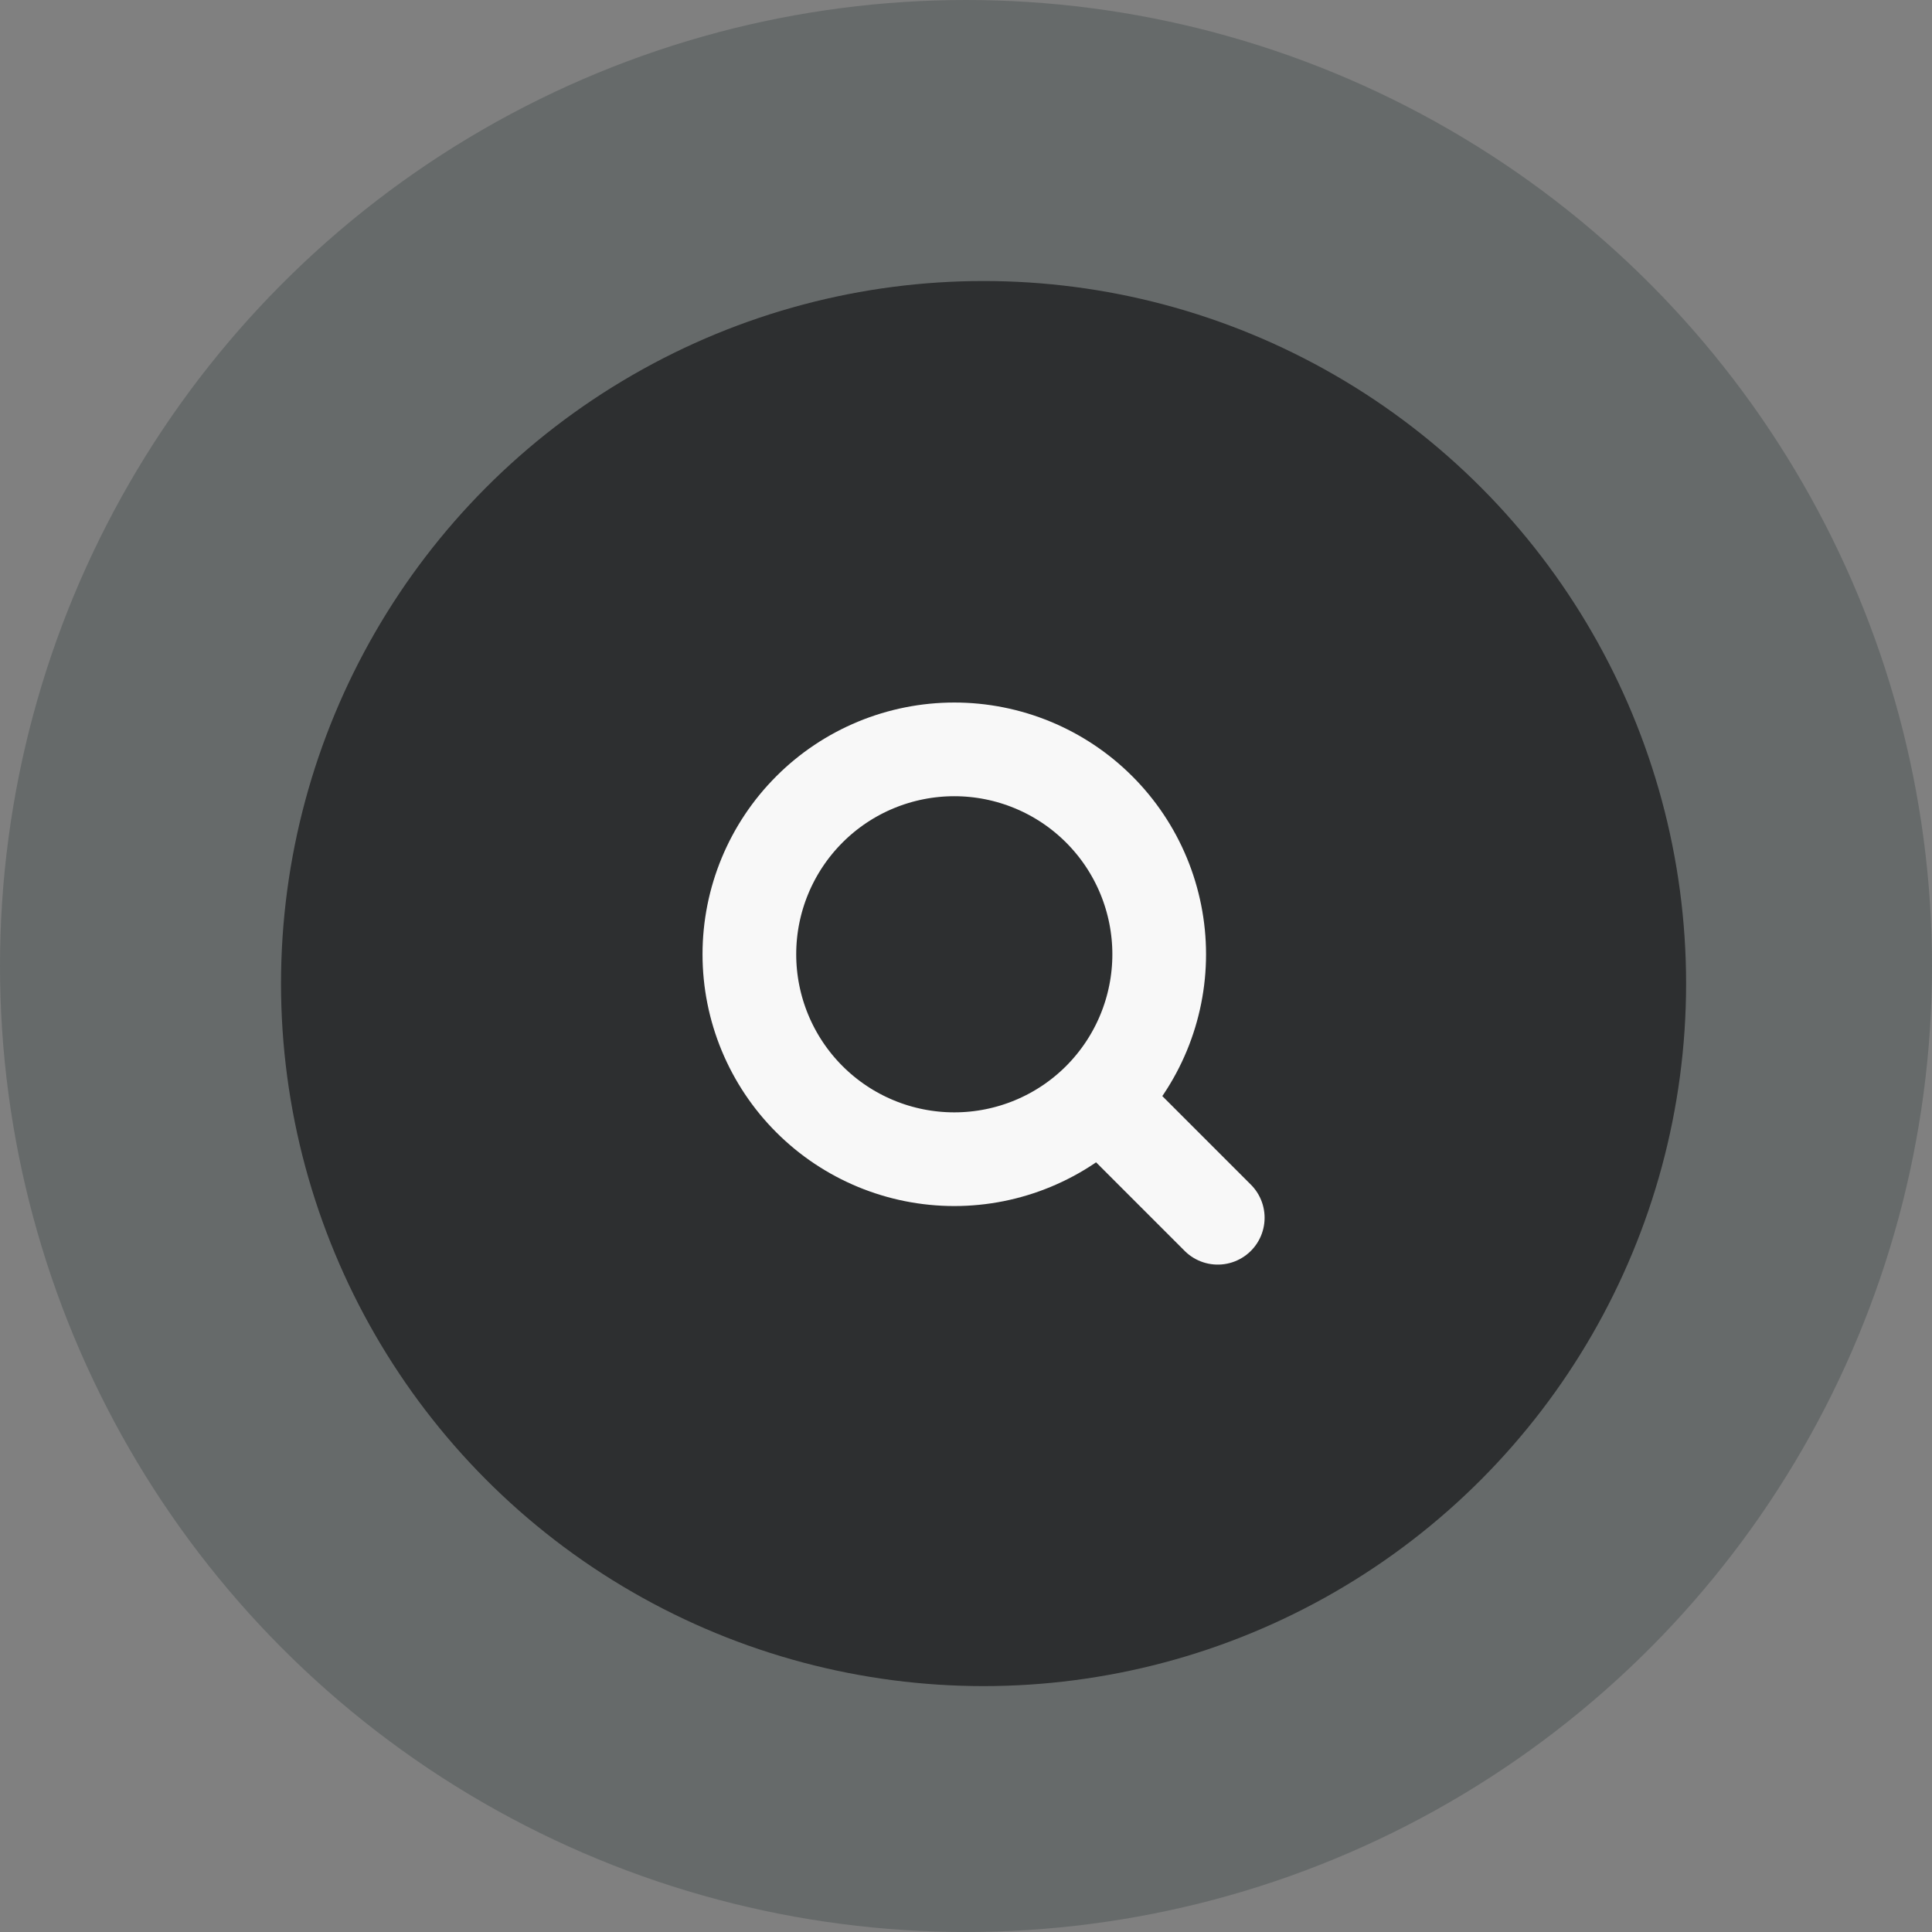 <svg width="55" height="55" viewBox="0 0 55 55" fill="none" xmlns="http://www.w3.org/2000/svg">
<rect x="0" y="0" width="55" height="55" fill="#808080" stroke="none"/>
<circle cx="27.5" cy="27.5" r="27.5" fill="#031814" fill-opacity="0.2"/>
<circle cx="28" cy="28" r="20" fill="#2D2F30"/>
<path d="M34.667 34.667L31.292 31.292M31.292 31.292C31.833 30.75 32.263 30.107 32.556 29.399C32.849 28.691 33 27.933 33 27.167C33 26.401 32.849 25.642 32.556 24.934C32.263 24.226 31.833 23.583 31.292 23.042C30.75 22.5 30.107 22.07 29.399 21.777C28.691 21.484 27.933 21.333 27.167 21.333C26.401 21.333 25.642 21.484 24.934 21.777C24.226 22.07 23.583 22.5 23.042 23.042C21.948 24.136 21.333 25.619 21.333 27.167C21.333 28.714 21.948 30.198 23.042 31.292C24.136 32.386 25.619 33 27.167 33C28.714 33 30.198 32.386 31.292 31.292Z" stroke="#F8F8F8" stroke-width="2.667" stroke-linecap="round" stroke-linejoin="round"/>
</svg>
